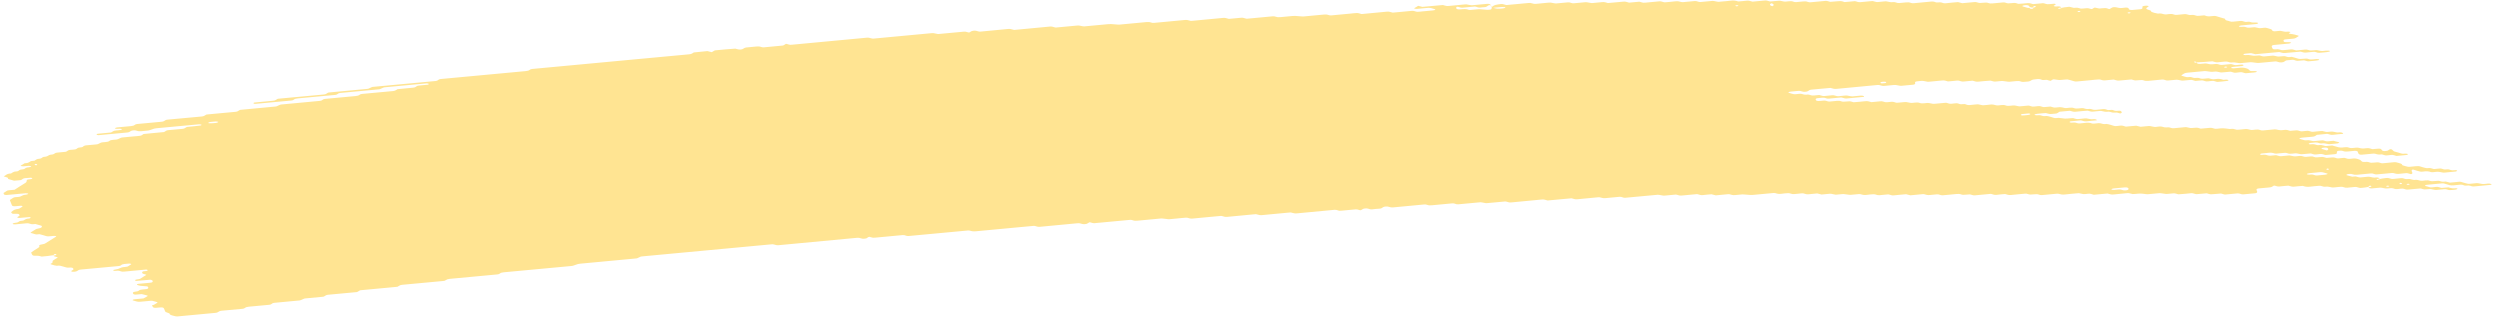 <svg width="230" height="30" viewBox="0 0 230 30" fill="none" xmlns="http://www.w3.org/2000/svg">
<path d="M215.573 12.312C215.26 12.341 214.943 12.363 214.637 12.403C214.438 12.428 214.351 12.37 214.217 12.341C214.172 12.332 214.124 12.311 214.083 12.315C213.773 12.343 213.463 12.375 213.153 12.406C213.059 12.462 213 12.534 212.855 12.563C212.713 12.591 212.545 12.594 212.387 12.61C212.178 12.63 211.969 12.65 211.76 12.668C211.656 12.677 211.571 12.705 211.537 12.755C211.531 12.763 211.601 12.782 211.639 12.793C211.767 12.831 211.892 12.875 212.032 12.903C212.166 12.93 212.33 12.877 212.473 12.912C212.795 12.99 212.798 12.989 213.042 12.967C213.251 12.947 213.46 12.926 213.669 12.91C213.71 12.907 213.758 12.926 213.802 12.936C213.936 12.963 214.023 13.029 214.219 12.999C214.368 12.975 214.533 12.967 214.688 12.953C214.818 12.989 214.94 13.031 215.08 13.059C215.211 13.086 215.249 13.108 215.181 13.15C215.118 13.188 215.03 13.205 214.912 13.21C214.808 13.214 214.703 13.228 214.599 13.238C214.545 13.243 214.495 13.247 214.444 13.252C214.245 13.271 214.245 13.271 213.878 13.193C213.735 13.162 213.574 13.213 213.437 13.184C213.345 13.164 213.265 13.133 213.175 13.112C213.137 13.104 213.077 13.104 213.029 13.107C212.871 13.12 212.713 13.131 212.561 13.152C212.454 13.167 212.391 13.206 212.405 13.244C212.408 13.259 212.485 13.279 212.529 13.279C212.631 13.28 212.738 13.258 212.836 13.265C212.932 13.273 213.031 13.298 213.101 13.326C213.245 13.385 213.405 13.326 213.542 13.339C213.685 13.354 213.804 13.405 213.941 13.435C213.976 13.442 214.042 13.427 214.096 13.422C214.251 13.409 214.406 13.397 214.561 13.384C214.692 13.421 214.832 13.453 214.951 13.495C215.165 13.572 215.394 13.598 215.669 13.552C215.824 13.527 215.976 13.532 216.101 13.582C216.229 13.633 216.374 13.625 216.536 13.61C216.685 13.596 216.836 13.562 216.989 13.597C217.321 13.674 217.324 13.678 217.713 13.636C217.83 13.624 217.919 13.619 218.008 13.649C218.091 13.675 218.181 13.698 218.267 13.723C218.422 13.71 218.58 13.697 218.735 13.682C218.935 13.663 219.046 13.68 219.095 13.755C219.125 13.8 219.138 13.842 219.209 13.872C219.292 13.908 219.381 13.905 219.501 13.891C219.615 13.879 219.697 13.862 219.743 13.812C219.762 13.791 219.8 13.771 219.834 13.754C219.862 13.741 219.906 13.721 219.932 13.723C219.979 13.728 220.043 13.741 220.059 13.758C220.218 13.919 220.218 13.921 220.378 13.965C220.554 14.014 220.735 14.057 220.895 14.114C221.039 14.164 221.181 14.137 221.337 14.134C221.454 14.131 221.531 14.165 221.522 14.2C221.516 14.221 221.472 14.252 221.434 14.255C221.124 14.29 220.811 14.32 220.498 14.346C220.46 14.35 220.412 14.326 220.367 14.315C220.278 14.292 220.198 14.256 220.102 14.25C220.007 14.244 219.897 14.267 219.792 14.276C219.688 14.285 219.577 14.306 219.482 14.297C219.387 14.288 219.31 14.251 219.22 14.227C219.179 14.215 219.121 14.199 219.087 14.204C218.856 14.242 218.684 14.201 218.518 14.145C218.482 14.133 218.422 14.126 218.378 14.13C218.011 14.162 217.647 14.197 217.28 14.231C217.131 14.246 217.009 14.201 216.976 14.121C216.959 14.077 216.926 14.033 216.925 13.988C216.923 13.906 216.748 13.865 216.621 13.877C216.412 13.896 216.2 13.912 215.995 13.937C215.827 13.957 215.684 13.944 215.569 13.897C215.434 13.845 215.283 13.859 215.131 13.877C215.017 13.891 214.986 13.936 214.995 14.049C215.004 14.14 214.95 14.17 214.745 14.19C214.485 14.214 214.223 14.24 213.96 14.261C213.919 14.264 213.871 14.242 213.829 14.231C213.74 14.208 213.66 14.171 213.564 14.165C213.469 14.157 213.359 14.18 213.254 14.191C213.15 14.2 213.039 14.222 212.944 14.214C212.849 14.207 212.768 14.168 212.682 14.144C212.641 14.133 212.59 14.116 212.549 14.12C212.34 14.135 212.131 14.156 211.922 14.176C211.688 14.198 211.688 14.198 211.353 14.121C211.2 14.086 211.049 14.12 210.9 14.134C210.742 14.149 210.593 14.157 210.468 14.106C210.385 14.072 210.292 14.053 210.194 14.062C209.931 14.084 209.672 14.11 209.409 14.133C209.365 14.136 209.305 14.131 209.269 14.12C209.1 14.066 208.934 14.025 208.7 14.059C208.498 14.088 208.279 14.094 208.077 14.122C207.966 14.137 207.917 14.181 207.94 14.215C207.953 14.232 208.02 14.251 208.064 14.25C208.166 14.249 208.276 14.226 208.371 14.232C208.568 14.244 208.669 14.356 208.925 14.319C209.077 14.297 209.235 14.286 209.394 14.277C209.435 14.275 209.48 14.3 209.524 14.312C209.652 14.346 209.764 14.391 209.947 14.363C210.099 14.34 210.261 14.331 210.416 14.317C210.662 14.293 210.663 14.295 210.985 14.37C211.138 14.406 211.289 14.372 211.438 14.359C211.549 14.349 211.653 14.333 211.742 14.35C211.879 14.376 211.979 14.439 212.147 14.431C212.305 14.423 212.46 14.401 212.618 14.39C212.716 14.384 212.809 14.404 212.889 14.439C212.972 14.473 213.061 14.488 213.169 14.477C213.324 14.463 213.482 14.445 213.64 14.435C213.685 14.433 213.736 14.444 213.777 14.454C213.867 14.476 213.953 14.503 214.039 14.527C214.194 14.515 214.353 14.509 214.504 14.489C214.621 14.474 214.704 14.478 214.8 14.503C214.921 14.537 215.021 14.6 215.216 14.564C215.314 14.547 215.429 14.548 215.526 14.532C215.646 14.512 215.729 14.517 215.816 14.556C215.979 14.63 216.182 14.626 216.39 14.592C216.618 14.554 216.79 14.588 216.962 14.644C217.145 14.703 217.145 14.701 217.287 14.849C217.33 14.892 217.447 14.909 217.545 14.899C217.71 14.882 217.853 14.885 217.974 14.934C218.103 14.987 218.254 14.977 218.409 14.958C218.615 14.933 218.821 14.911 218.99 14.986C219.074 15.022 219.163 15.029 219.273 15.017C219.587 14.986 219.903 14.964 220.21 14.927C220.397 14.903 220.505 14.944 220.633 14.978C220.805 15.025 220.993 15.065 220.996 15.173C220.996 15.191 221.041 15.21 221.079 15.223C221.163 15.249 221.252 15.272 221.338 15.297C221.466 15.335 221.59 15.366 221.764 15.34C221.916 15.319 222.077 15.31 222.232 15.294C222.387 15.279 222.53 15.269 222.67 15.317C222.833 15.372 223.006 15.424 223.191 15.463C223.321 15.492 223.491 15.434 223.632 15.473C223.718 15.497 223.801 15.525 223.893 15.545C223.932 15.554 223.992 15.546 224.043 15.542C224.147 15.534 224.255 15.527 224.356 15.511C224.473 15.494 224.561 15.495 224.651 15.524C224.734 15.55 224.817 15.588 224.913 15.594C225.056 15.603 225.213 15.545 225.357 15.604C225.43 15.634 225.523 15.662 225.618 15.669C225.714 15.677 225.824 15.654 225.926 15.653C225.97 15.652 226.024 15.672 226.05 15.689C226.066 15.698 226.045 15.725 226.023 15.739C225.995 15.756 225.954 15.779 225.913 15.782C225.6 15.814 225.286 15.841 224.973 15.872C224.786 15.889 224.786 15.889 224.407 15.812C224.318 15.794 224.22 15.8 224.109 15.812C223.96 15.828 223.809 15.855 223.653 15.834C223.448 15.746 223.197 15.743 222.932 15.785C222.821 15.802 222.72 15.805 222.637 15.781C222.461 15.733 222.276 15.689 222.12 15.632C221.998 15.587 221.941 15.584 221.892 15.65C221.876 15.671 221.861 15.693 221.865 15.712C221.885 15.78 221.922 15.846 221.942 15.913C221.949 15.932 221.924 15.955 221.909 15.975C221.859 16.034 221.793 16.031 221.681 15.986C221.569 15.941 221.435 15.913 221.258 15.938C221.106 15.961 220.941 15.962 220.789 15.986C220.556 16.021 220.39 15.981 220.22 15.927C220.185 15.915 220.125 15.91 220.081 15.914C219.609 15.956 219.141 16.002 218.669 16.044C218.568 16.053 218.476 16.034 218.395 15.999C218.312 15.965 218.22 15.948 218.119 15.957C217.701 15.995 217.283 16.03 216.865 16.075C216.695 16.094 216.558 16.079 216.44 16.034C216.35 16.001 216.267 15.992 216.157 15.999C216.036 16.005 215.951 16.021 215.892 16.062C215.835 16.101 215.877 16.123 216.005 16.15C216.142 16.18 216.269 16.219 216.4 16.254C216.505 16.247 216.609 16.233 216.711 16.232C216.755 16.231 216.797 16.255 216.841 16.267C216.969 16.304 217.087 16.341 217.267 16.315C217.419 16.292 217.581 16.285 217.736 16.269C217.951 16.249 217.951 16.249 218.302 16.327C218.391 16.346 218.486 16.343 218.6 16.328C218.698 16.316 218.8 16.333 218.87 16.372C218.899 16.388 218.89 16.416 218.832 16.507C218.834 16.573 218.9 16.542 218.921 16.498C218.954 16.434 218.887 16.416 218.761 16.452C218.673 16.479 218.629 16.515 218.652 16.543C218.665 16.558 218.726 16.576 218.832 16.507C219.109 16.419 219.321 16.404 219.524 16.378C219.644 16.363 219.72 16.367 219.816 16.4C219.931 16.439 220.046 16.482 220.233 16.456C220.435 16.427 220.65 16.419 220.856 16.394C221.046 16.37 221.145 16.428 221.267 16.461C221.413 16.5 221.574 16.448 221.708 16.47C221.848 16.491 221.947 16.549 222.109 16.556C222.343 16.514 222.493 16.578 222.672 16.619C222.812 16.65 222.976 16.616 223.125 16.598C223.293 16.578 223.432 16.59 223.551 16.636C223.685 16.689 223.834 16.673 223.986 16.657C224.34 16.622 224.353 16.618 224.56 16.688C224.711 16.739 224.853 16.711 225.002 16.701C225.132 16.735 225.26 16.771 225.397 16.801C225.432 16.808 225.498 16.793 225.552 16.788C225.707 16.773 225.866 16.759 226.021 16.745C226.125 16.735 226.236 16.712 226.331 16.718C226.426 16.726 226.506 16.764 226.592 16.787C226.679 16.811 226.768 16.835 226.851 16.86C226.979 16.898 227.1 16.93 227.277 16.905C227.429 16.884 227.587 16.875 227.745 16.859C227.945 16.84 227.938 16.844 228.311 16.917C228.512 16.957 228.717 16.898 228.919 16.888C229.021 16.883 229.119 16.896 229.19 16.934C229.219 16.95 229.21 16.977 229.22 17C228.698 17.049 228.172 17.092 227.657 17.148C227.458 17.171 227.352 17.124 227.243 17.086C227.064 17.024 226.832 17.125 226.662 17.044C226.559 16.996 226.413 16.971 226.239 17C226.138 17.015 226.03 17.017 225.926 17.031C225.66 17.067 225.416 17.074 225.202 16.985C225.128 16.954 225.023 16.939 224.946 16.909C224.857 16.877 224.771 16.86 224.666 16.869C224.195 16.913 223.726 16.956 223.258 17.002C223.217 17.006 223.176 17.027 223.142 17.043C223.054 17.083 223.083 17.112 223.226 17.133C223.274 17.14 223.312 17.157 223.357 17.17C223.443 17.194 223.523 17.233 223.619 17.24C223.714 17.247 223.825 17.226 223.929 17.217C224.033 17.208 224.144 17.185 224.239 17.191C224.334 17.198 224.415 17.236 224.504 17.258C224.545 17.269 224.597 17.289 224.638 17.286C224.847 17.273 225.052 17.254 225.261 17.237C225.392 17.271 225.504 17.321 225.66 17.33C225.758 17.336 225.863 17.318 225.964 17.319C226.009 17.319 226.066 17.338 226.089 17.355C226.102 17.366 226.061 17.394 226.03 17.409C225.91 17.463 225.745 17.457 225.597 17.477C225.436 17.498 225.29 17.496 225.165 17.446C225.082 17.412 224.989 17.395 224.888 17.404C224.625 17.428 224.366 17.454 224.103 17.475C224.059 17.479 224.005 17.468 223.963 17.459C223.628 17.384 223.628 17.381 223.394 17.404C223.049 17.438 223.049 17.438 222.816 17.371C222.772 17.359 222.723 17.334 222.685 17.336C222.318 17.366 221.954 17.396 221.59 17.436C221.47 17.448 221.388 17.45 221.298 17.417C221.222 17.389 221.132 17.357 221.037 17.351C220.938 17.345 220.831 17.367 220.726 17.377C220.622 17.386 220.512 17.406 220.419 17.397C220.324 17.389 220.241 17.352 220.158 17.327C220.071 17.3 219.98 17.304 219.863 17.317C219.502 17.357 219.499 17.353 219.139 17.277C219.097 17.268 219.043 17.258 218.999 17.262C218.736 17.284 218.477 17.311 218.214 17.333C218.113 17.342 218.014 17.327 217.943 17.289C217.914 17.273 217.923 17.246 217.903 17.193C217.881 17.181 217.906 17.203 217.913 17.223C217.961 17.219 218.018 17.221 218.052 17.209C218.141 17.181 218.184 17.146 218.161 17.118C218.148 17.103 218.088 17.085 218.05 17.086C217.98 17.088 217.92 17.119 217.903 17.193C217.704 17.243 217.492 17.257 217.287 17.283C217.166 17.3 217.09 17.295 216.994 17.261C216.879 17.221 216.761 17.181 216.574 17.207C216.372 17.236 216.157 17.245 215.948 17.269C215.708 17.296 215.6 17.176 215.397 17.183C215.188 17.191 214.98 17.219 214.771 17.24C214.587 17.258 214.587 17.258 214.205 17.178C214.065 17.148 213.901 17.2 213.764 17.169C213.671 17.149 213.591 17.118 213.502 17.097C213.464 17.089 213.404 17.09 213.356 17.094C213.094 17.116 212.828 17.133 212.575 17.169C212.287 17.211 212.067 17.177 211.86 17.102C211.6 17.123 211.337 17.137 211.081 17.169C210.894 17.192 210.786 17.149 210.658 17.116C210.613 17.104 210.575 17.085 210.527 17.081C210.479 17.076 210.423 17.088 210.372 17.093C210.163 17.113 209.948 17.125 209.745 17.154C209.496 17.191 209.398 17.082 209.204 17.072C209.076 17.142 209.008 17.235 208.752 17.247C208.543 17.258 208.334 17.284 208.125 17.304C208.021 17.313 207.916 17.323 207.812 17.333C207.644 17.349 207.566 17.404 207.603 17.484C207.623 17.529 207.64 17.573 207.657 17.618C207.69 17.697 207.613 17.767 207.48 17.78C207.113 17.814 206.749 17.849 206.382 17.881C206.284 17.89 206.188 17.869 206.108 17.834C206.025 17.799 205.932 17.785 205.831 17.794C205.464 17.828 205.1 17.864 204.733 17.895C204.692 17.899 204.638 17.887 204.596 17.877C204.507 17.854 204.421 17.828 204.334 17.804C204.126 17.821 203.92 17.834 203.714 17.855C203.382 17.887 203.382 17.888 203.136 17.819C203.091 17.806 203.046 17.781 203.005 17.784C202.847 17.793 202.692 17.81 202.534 17.826C202.069 17.872 202.069 17.872 201.931 17.834C201.807 17.799 201.695 17.755 201.508 17.781C201.306 17.81 201.091 17.823 200.882 17.841C200.727 17.854 200.572 17.869 200.416 17.875C200.375 17.877 200.33 17.852 200.286 17.84C200.158 17.801 200.033 17.769 199.86 17.797C199.758 17.812 199.651 17.818 199.546 17.827C199.274 17.852 199.274 17.852 198.825 17.781C198.781 17.773 198.727 17.765 198.682 17.77C198.315 17.803 197.951 17.838 197.584 17.87C197.54 17.874 197.486 17.867 197.441 17.861C196.939 17.794 196.939 17.794 196.407 17.844C196.205 17.862 196.198 17.867 195.984 17.8C195.889 17.771 195.809 17.758 195.698 17.77C195.281 17.812 194.86 17.843 194.445 17.891C194.259 17.912 194.15 17.873 194.022 17.839C193.978 17.828 193.929 17.802 193.891 17.804C193.474 17.84 193.056 17.88 192.638 17.916C192.6 17.919 192.552 17.893 192.507 17.882C192.421 17.86 192.338 17.825 192.243 17.819C192.144 17.813 192.037 17.835 191.929 17.845C191.667 17.869 191.667 17.867 191.36 17.794C191.319 17.784 191.265 17.77 191.224 17.774C190.806 17.811 190.385 17.843 189.971 17.892C189.733 17.919 189.571 17.883 189.401 17.83C189.366 17.819 189.306 17.815 189.262 17.818C188.79 17.86 188.322 17.906 187.85 17.948C187.752 17.957 187.656 17.936 187.576 17.903C187.448 17.85 187.3 17.86 187.141 17.876C186.778 17.913 186.774 17.912 186.557 17.851C186.513 17.839 186.474 17.822 186.426 17.816C186.382 17.81 186.325 17.816 186.277 17.82C186.069 17.838 185.86 17.858 185.651 17.877C185.442 17.897 185.23 17.91 185.024 17.938C184.771 17.972 184.649 17.886 184.47 17.85C184.211 17.873 183.945 17.89 183.689 17.925C183.493 17.951 183.4 17.893 183.269 17.865C183.224 17.855 183.176 17.833 183.135 17.837C182.664 17.877 182.192 17.921 181.724 17.968C181.61 17.979 181.534 17.97 181.438 17.939C181.224 17.87 181.214 17.873 180.86 17.909C180.705 17.924 180.556 17.939 180.422 17.886C180.303 17.838 180.16 17.829 179.993 17.849C179.787 17.875 179.575 17.89 179.366 17.909C179.157 17.928 178.949 17.953 178.74 17.965C178.572 17.976 178.469 17.914 178.335 17.884C178.293 17.876 178.236 17.876 178.189 17.88C177.98 17.896 177.765 17.911 177.562 17.939C177.316 17.973 177.178 17.901 177.002 17.862C176.964 17.853 176.901 17.86 176.853 17.865C176.486 17.898 176.122 17.933 175.755 17.968C175.625 17.934 175.491 17.901 175.36 17.868C175.151 17.886 174.942 17.906 174.733 17.924C174.575 17.939 174.413 17.946 174.265 17.97C174.072 18.002 173.976 17.94 173.845 17.912C173.8 17.902 173.752 17.88 173.711 17.883C173.448 17.904 173.186 17.927 172.926 17.956C172.68 17.984 172.579 17.864 172.376 17.87C172.167 17.876 171.951 17.899 171.749 17.928C171.515 17.962 171.349 17.922 171.18 17.867C171.145 17.856 171.085 17.851 171.04 17.854C170.778 17.877 170.518 17.903 170.255 17.925C170.211 17.929 170.157 17.923 170.112 17.916C169.61 17.847 169.61 17.846 169.391 17.867C169.236 17.882 169.078 17.899 168.92 17.909C168.876 17.913 168.821 17.902 168.78 17.892C168.448 17.817 168.448 17.815 168.211 17.837C168.002 17.857 167.793 17.876 167.584 17.896C167.454 17.862 167.32 17.83 167.189 17.796C166.929 17.82 166.663 17.839 166.407 17.87C166.287 17.883 166.208 17.881 166.115 17.849C166 17.811 165.885 17.766 165.695 17.793C165.493 17.823 165.277 17.83 165.072 17.855C164.825 17.885 164.721 17.764 164.521 17.77C164.312 17.776 164.097 17.798 163.895 17.828C163.661 17.861 163.495 17.822 163.326 17.767C163.29 17.756 163.23 17.75 163.186 17.754C162.61 17.806 162.037 17.859 161.461 17.914C161.107 17.948 161.107 17.949 160.43 17.89C160.382 17.886 160.331 17.881 160.284 17.885C160.075 17.902 159.86 17.916 159.657 17.944C159.411 17.978 159.273 17.908 159.097 17.867C159.059 17.858 158.999 17.865 158.948 17.869C158.79 17.882 158.635 17.898 158.477 17.913C158.268 17.932 158.059 17.952 157.85 17.972C157.72 17.939 157.586 17.906 157.455 17.873C157.195 17.897 156.929 17.912 156.673 17.947C156.477 17.973 156.384 17.918 156.253 17.888C156.209 17.878 156.161 17.856 156.119 17.859C155.648 17.899 155.176 17.941 154.708 17.99C154.515 18.011 154.425 17.952 154.294 17.923C154.25 17.915 154.198 17.898 154.157 17.902C153.844 17.928 153.531 17.958 153.217 17.989C153.04 18.006 153.04 18.006 152.652 17.931C152.607 17.922 152.556 17.914 152.512 17.918C151.518 18.008 150.528 18.103 149.534 18.193C149.433 18.203 149.34 18.184 149.26 18.149C149.177 18.114 149.085 18.098 148.983 18.107C148.566 18.145 148.145 18.18 147.73 18.225C147.559 18.244 147.423 18.229 147.304 18.184C147.215 18.151 147.132 18.139 147.021 18.15C146.813 18.171 146.604 18.189 146.395 18.209C146.186 18.229 145.977 18.248 145.768 18.268C145.559 18.288 145.347 18.301 145.142 18.329C144.889 18.363 144.763 18.282 144.588 18.243C144.275 18.271 143.961 18.298 143.651 18.327C143.233 18.365 142.816 18.406 142.398 18.443C142.36 18.446 142.312 18.423 142.267 18.412C142.137 18.381 142.04 18.335 141.847 18.355C140.911 18.448 139.968 18.531 139.028 18.623C138.832 18.642 138.745 18.586 138.611 18.557C138.566 18.549 138.515 18.531 138.474 18.535C137.952 18.581 137.43 18.631 136.908 18.679C136.696 18.699 136.696 18.699 136.339 18.623C136.297 18.614 136.243 18.603 136.199 18.607C135.518 18.669 134.841 18.733 134.161 18.796C134.06 18.805 133.967 18.788 133.884 18.753C133.804 18.718 133.708 18.7 133.61 18.709C132.984 18.767 132.354 18.823 131.73 18.885C131.563 18.903 131.423 18.894 131.301 18.847C131.215 18.814 131.129 18.801 131.022 18.811C130.082 18.9 129.142 18.985 128.202 19.077C128.022 19.095 127.894 19.072 127.779 19.029C127.686 18.996 127.607 18.991 127.493 18.999C127.373 19.009 127.3 19.025 127.235 19.068C127.15 19.123 127.098 19.191 126.895 19.199C126.686 19.208 126.474 19.229 126.269 19.257C126.073 19.285 125.979 19.226 125.855 19.192C125.762 19.168 125.677 19.166 125.56 19.181C125.452 19.194 125.386 19.219 125.324 19.264C125.186 19.359 125.174 19.36 125.001 19.305C124.909 19.276 124.826 19.253 124.724 19.261C124.306 19.298 123.889 19.337 123.471 19.378C123.231 19.401 123.228 19.404 123.045 19.34C122.956 19.308 122.87 19.294 122.765 19.304C121.617 19.412 120.468 19.517 119.319 19.629C119.142 19.646 119.021 19.62 118.893 19.583C118.852 19.57 118.81 19.552 118.763 19.547C118.715 19.543 118.661 19.55 118.61 19.554C117.775 19.631 116.936 19.706 116.104 19.79C115.914 19.809 115.812 19.768 115.681 19.736C115.637 19.725 115.598 19.706 115.55 19.702C115.503 19.699 115.446 19.71 115.395 19.715C114.56 19.793 113.721 19.867 112.889 19.952C112.69 19.971 112.603 19.916 112.472 19.889C112.428 19.879 112.38 19.86 112.338 19.863C112.076 19.884 111.816 19.911 111.554 19.934C110.927 19.994 110.3 20.05 109.674 20.111C109.433 20.134 109.326 20.015 109.123 20.025C108.86 20.038 108.601 20.071 108.338 20.096C108.13 20.116 107.921 20.134 107.712 20.155C107.506 20.175 107.506 20.175 106.991 20.108C106.946 20.102 106.892 20.093 106.848 20.097C106.117 20.164 105.383 20.231 104.655 20.302C104.487 20.318 104.348 20.315 104.226 20.267C104.14 20.234 104.051 20.218 103.946 20.229C102.848 20.331 101.753 20.433 100.655 20.535C100.614 20.538 100.56 20.526 100.518 20.516C100.429 20.494 100.343 20.467 100.256 20.443C100.194 20.476 100.112 20.506 100.072 20.543C100.016 20.591 99.94 20.607 99.82 20.618C99.7 20.628 99.623 20.628 99.528 20.594C99.412 20.553 99.294 20.522 99.108 20.54C97.959 20.652 96.81 20.755 95.662 20.866C95.472 20.884 95.382 20.826 95.248 20.798C95.203 20.789 95.152 20.775 95.111 20.779C94.639 20.821 94.171 20.866 93.7 20.909C92.393 21.031 91.086 21.149 89.782 21.277C89.545 21.3 89.382 21.27 89.213 21.215C89.178 21.204 89.117 21.198 89.073 21.202C87.244 21.372 85.415 21.542 83.589 21.713C83.491 21.722 83.395 21.703 83.315 21.669C83.232 21.634 83.14 21.619 83.038 21.628C82.203 21.705 81.368 21.783 80.532 21.862C80.323 21.881 80.32 21.883 80.103 21.822C80.058 21.81 80.01 21.785 79.975 21.788C79.903 21.797 79.834 21.833 79.784 21.88C79.735 21.93 79.656 21.945 79.539 21.958C79.418 21.97 79.339 21.968 79.246 21.937C79.128 21.899 79.019 21.862 78.83 21.88C76.428 22.109 74.026 22.331 71.624 22.558C71.431 22.576 71.341 22.521 71.207 22.493C71.163 22.484 71.118 22.472 71.07 22.47C71.02 22.468 70.966 22.478 70.915 22.483C66.998 22.848 63.08 23.215 59.163 23.58C58.928 23.602 58.931 23.602 58.678 23.733C58.646 23.748 58.605 23.77 58.561 23.773C57.362 23.888 56.159 24 54.957 24.111C54.435 24.16 53.913 24.21 53.391 24.257C53.204 24.274 53.204 24.274 52.76 24.431C52.722 24.444 52.678 24.461 52.634 24.465C50.546 24.661 48.457 24.856 46.365 25.049C46.201 25.064 46.068 25.092 45.994 25.159C45.941 25.206 45.872 25.235 45.767 25.245C44.305 25.382 42.843 25.52 41.378 25.654C41.204 25.67 41.1 25.711 41.016 25.77C40.988 25.79 40.963 25.812 40.922 25.826C40.885 25.84 40.828 25.845 40.78 25.85C39.527 25.967 38.274 26.087 37.018 26.2C36.831 26.216 36.756 26.268 36.665 26.323C36.634 26.342 36.612 26.367 36.571 26.38C36.531 26.392 36.47 26.393 36.42 26.397C35.375 26.494 34.331 26.593 33.287 26.69C33.084 26.688 33.041 26.768 32.944 26.817C32.91 26.835 32.885 26.857 32.844 26.869C32.8 26.881 32.743 26.881 32.689 26.884C31.853 26.962 31.018 27.044 30.179 27.117C29.986 27.134 29.95 27.204 29.846 27.254C29.812 27.27 29.777 27.294 29.736 27.299C29.214 27.35 28.692 27.398 28.17 27.446C27.996 27.462 27.996 27.461 27.692 27.602C27.657 27.618 27.616 27.635 27.572 27.64C26.79 27.715 26.006 27.788 25.221 27.861C25.119 27.87 25.05 27.904 25.001 27.952C24.951 27.999 24.879 28.031 24.778 28.04C24.151 28.099 23.525 28.16 22.898 28.215C22.724 28.23 22.611 28.266 22.536 28.329C22.48 28.377 22.411 28.401 22.3 28.412C21.674 28.47 21.047 28.532 20.417 28.584C20.233 28.599 20.14 28.648 20.065 28.706C20.006 28.754 19.936 28.772 19.819 28.783C18.67 28.888 17.518 28.993 16.373 29.106C16.18 29.125 16.081 29.08 15.953 29.049C15.771 29.005 15.602 28.957 15.6 28.851C15.599 28.835 15.545 28.817 15.507 28.805C15.222 28.709 15.222 28.709 15.175 28.601C15.149 28.535 15.118 28.468 15.095 28.4C15.051 28.29 14.949 28.263 14.658 28.291C14.553 28.3 14.449 28.311 14.344 28.319C14.189 28.332 14.071 28.29 14.04 28.209C14.024 28.165 14.004 28.12 13.987 28.076C14.145 28.061 14.142 28.06 14.417 27.889C14.533 27.817 14.533 27.817 14.306 27.753C14.22 27.729 14.137 27.702 14.044 27.68C14.003 27.67 13.949 27.664 13.904 27.668C13.642 27.69 13.382 27.715 13.123 27.74C12.705 27.78 12.705 27.78 12.277 27.651C12.242 27.64 12.188 27.621 12.194 27.61C12.227 27.559 12.312 27.535 12.42 27.528C12.578 27.516 12.733 27.499 12.888 27.484C12.993 27.475 13.097 27.465 13.202 27.455C13.299 27.401 13.399 27.349 13.49 27.294C13.634 27.209 13.633 27.206 13.432 27.154C13.305 27.118 13.168 27.087 13.037 27.055C12.882 27.069 12.724 27.085 12.569 27.098C12.372 27.115 12.293 27.091 12.24 27.004C12.194 26.927 12.246 26.859 12.398 26.84C12.553 26.82 12.698 26.805 12.776 26.734C12.851 26.666 12.983 26.637 13.148 26.628C13.252 26.621 13.357 26.61 13.461 26.599C13.597 26.585 13.668 26.514 13.638 26.437C13.621 26.387 13.588 26.346 13.464 26.338C12.915 26.302 12.909 26.304 12.634 26.218C12.608 26.21 12.589 26.186 12.598 26.174C12.614 26.153 12.648 26.122 12.686 26.117C13.049 26.079 13.413 26.044 13.777 26.015C13.898 26.005 13.986 25.994 14.026 25.942C14.082 25.872 14.055 25.808 13.943 25.763C13.908 25.749 13.85 25.732 13.812 25.734C13.394 25.768 12.98 25.808 12.562 25.842C12.524 25.846 12.454 25.825 12.437 25.807C12.405 25.775 12.451 25.731 12.562 25.713C12.707 25.689 12.856 25.685 12.953 25.614C13.087 25.515 13.253 25.423 13.403 25.327C13.428 25.31 13.469 25.277 13.459 25.275C13.379 25.247 13.287 25.226 13.204 25.199C13.063 25.155 13.061 25.088 13.092 25.023C13.116 24.971 13.21 24.949 13.328 24.946C13.378 24.945 13.442 24.943 13.483 24.93C13.59 24.898 13.624 24.859 13.569 24.832C13.537 24.816 13.479 24.794 13.442 24.798C12.764 24.858 12.084 24.917 11.41 24.988C11.211 25.009 11.118 24.959 10.996 24.925C10.904 24.899 10.818 24.89 10.704 24.913C10.597 24.935 10.492 24.926 10.424 24.883C10.37 24.847 10.464 24.814 10.72 24.773C10.767 24.765 10.821 24.759 10.856 24.745C11.22 24.59 11.22 24.588 11.473 24.564C11.72 24.54 11.72 24.539 11.848 24.457C11.907 24.419 11.973 24.381 12.029 24.341C12.051 24.326 12.088 24.298 12.076 24.29C12.005 24.249 11.91 24.242 11.799 24.254C11.552 24.283 11.26 24.27 11.133 24.403C11.084 24.453 11.005 24.468 10.891 24.479C9.745 24.584 8.6 24.694 7.451 24.797C7.264 24.813 7.18 24.865 7.108 24.923C7.046 24.97 6.976 24.986 6.856 24.997C6.736 25.007 6.641 25.014 6.57 24.97C6.528 24.944 6.562 24.905 6.657 24.865C6.792 24.807 6.765 24.74 6.719 24.677C6.686 24.636 6.587 24.608 6.483 24.613C6.327 24.622 6.179 24.64 6.048 24.589C5.971 24.559 5.875 24.54 5.789 24.515C5.623 24.462 5.457 24.409 5.226 24.451C5.067 24.441 4.955 24.395 4.828 24.36C4.614 24.302 4.595 24.293 4.745 24.223C4.915 24.144 4.779 24.049 4.873 23.973C4.972 23.892 5.11 23.82 5.232 23.743C5.263 23.724 5.291 23.705 5.323 23.686C5.249 23.66 5.182 23.628 5.096 23.61C4.984 23.588 4.927 23.56 4.931 23.475C4.908 23.464 4.919 23.495 4.944 23.502C4.973 23.51 5.043 23.501 5.077 23.491C5.165 23.463 5.209 23.428 5.186 23.4C5.173 23.386 5.112 23.368 5.074 23.369C5.005 23.37 4.945 23.401 4.928 23.475C4.574 23.539 4.207 23.575 3.84 23.605C3.802 23.608 3.754 23.582 3.709 23.57C3.562 23.527 3.562 23.528 3.134 23.524C3.09 23.524 3.029 23.506 3.006 23.488C2.912 23.407 2.913 23.316 2.867 23.228C2.948 23.169 3.029 23.112 3.114 23.054C3.282 22.937 3.502 22.833 3.632 22.706C3.602 22.64 3.562 22.574 3.701 22.517C4.095 22.44 4.092 22.44 4.198 22.372C4.501 22.18 4.801 21.987 5.117 21.797C5.202 21.748 5.201 21.722 5.049 21.705C5.001 21.701 4.95 21.701 4.899 21.704C4.741 21.717 4.583 21.745 4.428 21.744C4.272 21.743 4.157 21.686 4.029 21.652C3.898 21.617 3.768 21.58 3.637 21.544C3.488 21.551 3.34 21.593 3.189 21.535C3.074 21.49 2.931 21.459 2.8 21.423C2.896 21.317 3.078 21.234 3.218 21.14C3.346 21.054 3.35 21.055 3.697 20.983C3.861 20.95 3.914 20.795 3.774 20.753C3.605 20.702 3.426 20.656 3.254 20.608C3.105 20.616 2.954 20.656 2.809 20.598C2.697 20.554 2.57 20.526 2.386 20.548C2.077 20.585 1.76 20.607 1.447 20.638C1.339 20.649 1.222 20.646 1.173 20.601C1.141 20.569 1.232 20.522 1.336 20.51C1.494 20.493 1.636 20.474 1.714 20.404C1.788 20.334 1.927 20.31 2.092 20.297C2.136 20.293 2.187 20.276 2.209 20.259C2.321 20.178 2.446 20.107 2.69 20.104C2.791 20.074 2.844 20.039 2.812 20.007C2.792 19.99 2.725 19.968 2.687 19.972C2.424 19.992 2.162 20.011 1.905 20.041C1.785 20.055 1.693 20.06 1.616 20.021C1.562 19.995 1.589 19.957 1.69 19.916C1.778 19.88 1.802 19.84 1.795 19.794C1.777 19.686 1.681 19.657 1.377 19.671C1.158 19.681 1.104 19.665 1.054 19.574C1.041 19.552 1.009 19.523 1.031 19.508C1.165 19.412 1.251 19.296 1.507 19.246C1.608 19.228 1.715 19.225 1.778 19.189C1.84 19.152 1.897 19.11 1.962 19.074C2.044 19.031 2.1 18.992 2.061 18.967C1.997 18.922 1.895 18.92 1.778 18.939C1.677 18.955 1.57 18.959 1.465 18.97C1.279 18.989 1.126 18.957 1.102 18.898C1.038 18.741 0.971 18.586 0.914 18.43C0.907 18.411 0.922 18.386 0.947 18.369C1.034 18.31 1.128 18.253 1.219 18.195C1.325 18.129 1.497 18.137 1.642 18.122C1.848 18.1 1.848 18.101 2.121 17.964C2.227 17.91 2.415 17.926 2.525 17.877C2.559 17.862 2.612 17.836 2.603 17.823C2.589 17.805 2.526 17.793 2.478 17.786C2.433 17.779 2.38 17.776 2.332 17.781C1.756 17.834 1.183 17.889 0.607 17.94C0.509 17.949 0.401 17.922 0.365 17.88C0.329 17.842 0.338 17.794 0.33 17.749C0.421 17.691 0.524 17.637 0.602 17.575C0.661 17.528 0.73 17.506 0.851 17.5C1.009 17.493 1.164 17.473 1.341 17.457C1.666 17.25 1.985 17.035 2.335 16.828C2.476 16.745 2.439 16.664 2.466 16.578C2.493 16.498 2.705 16.506 2.847 16.479C2.961 16.458 2.998 16.413 2.953 16.384C2.927 16.367 2.87 16.348 2.825 16.349C2.721 16.352 2.616 16.366 2.512 16.375C2.408 16.384 2.287 16.383 2.202 16.408C2.12 16.432 2.067 16.479 2.014 16.52C1.955 16.565 1.876 16.582 1.756 16.587C1.601 16.593 1.446 16.609 1.29 16.622C1.118 16.573 0.939 16.525 0.773 16.473C0.741 16.463 0.734 16.432 0.737 16.412C0.742 16.358 0.694 16.327 0.589 16.303C0.499 16.284 0.426 16.254 0.343 16.229C0.405 16.191 0.474 16.154 0.524 16.113C0.633 16.027 0.771 15.964 1.012 15.962C1.106 15.907 1.18 15.84 1.303 15.8C1.42 15.762 1.62 15.793 1.707 15.711C1.75 15.67 1.816 15.624 1.901 15.605C2.037 15.576 2.215 15.586 2.292 15.508C2.339 15.463 2.408 15.422 2.499 15.409C2.604 15.395 2.711 15.39 2.787 15.362C2.828 15.348 2.871 15.325 2.871 15.306C2.871 15.294 2.807 15.276 2.762 15.269C2.721 15.26 2.667 15.255 2.619 15.258C2.461 15.27 2.306 15.289 2.148 15.3C2.104 15.304 2.053 15.296 2.005 15.289C1.865 15.27 1.874 15.243 1.984 15.191C2.093 15.141 2.171 15.078 2.262 15.02C2.363 15.008 2.49 15.01 2.559 14.982C2.675 14.937 2.756 14.874 2.85 14.819C2.955 14.809 3.062 14.803 3.16 14.786C3.201 14.78 3.22 14.749 3.254 14.731C3.317 14.696 3.37 14.645 3.455 14.627C3.594 14.6 3.765 14.605 3.846 14.528C3.892 14.484 3.964 14.436 4.053 14.431C4.3 14.42 4.403 14.343 4.528 14.269C4.622 14.214 4.825 14.237 4.929 14.181C4.998 14.146 5.047 14.102 5.116 14.068C5.144 14.054 5.205 14.046 5.252 14.041C5.511 14.014 5.774 13.993 6.034 13.966C6.075 13.961 6.112 13.939 6.144 13.922C6.209 13.886 6.249 13.836 6.331 13.811C6.413 13.786 6.53 13.783 6.632 13.774C6.958 13.746 6.983 13.751 7.129 13.632C7.248 13.535 7.544 13.595 7.64 13.49C7.696 13.428 7.799 13.377 7.986 13.366C8.249 13.351 8.508 13.319 8.771 13.295C9.005 13.274 9.002 13.274 9.252 13.141C9.365 13.082 9.533 13.086 9.682 13.072C9.84 13.057 9.986 13.038 10.06 12.968C10.135 12.899 10.274 12.875 10.435 12.861C10.584 12.848 10.752 12.851 10.868 12.794C11.15 12.657 11.147 12.656 11.347 12.638C11.66 12.609 11.973 12.58 12.286 12.55C12.495 12.53 12.714 12.523 12.91 12.488C13.052 12.463 13.113 12.386 13.204 12.33C13.463 12.304 13.723 12.278 13.982 12.253C14.346 12.217 14.713 12.184 15.081 12.15C15.238 12.095 15.257 11.98 15.524 11.969C15.682 11.962 15.837 11.941 15.995 11.927C16.258 11.902 16.517 11.871 16.78 11.856C16.979 11.844 17.012 11.77 17.116 11.722C17.151 11.704 17.182 11.681 17.223 11.676C17.634 11.628 18.058 11.61 18.46 11.545C18.501 11.539 18.538 11.51 18.547 11.489C18.553 11.478 18.499 11.459 18.464 11.45C18.422 11.44 18.368 11.431 18.324 11.434C17.017 11.555 15.71 11.677 14.403 11.798C14.22 11.816 14.22 11.815 13.776 11.974C13.739 11.988 13.694 12.002 13.647 12.007C13.438 12.028 13.226 12.043 13.02 12.068C12.853 12.088 12.713 12.075 12.591 12.029C12.505 11.995 12.416 11.986 12.308 11.991C12.188 11.998 12.109 12.015 12.04 12.053C11.949 12.106 11.903 12.172 11.71 12.19C10.821 12.269 9.932 12.354 9.046 12.437C8.922 12.421 8.861 12.394 8.892 12.359C8.91 12.338 8.948 12.31 8.986 12.306C9.35 12.27 9.717 12.237 10.081 12.201C10.131 12.196 10.201 12.197 10.229 12.183C10.367 12.119 10.416 12.018 10.679 12.005C10.831 11.998 10.986 11.974 11.131 11.951C11.172 11.945 11.209 11.916 11.218 11.895C11.221 11.884 11.17 11.865 11.132 11.856C10.991 11.82 10.831 11.871 10.691 11.847C10.643 11.839 10.576 11.827 10.566 11.811C10.56 11.796 10.613 11.77 10.651 11.754C10.685 11.74 10.732 11.726 10.78 11.721C11.197 11.681 11.615 11.638 12.033 11.604C12.204 11.591 12.324 11.554 12.398 11.49C12.454 11.443 12.523 11.416 12.631 11.407C13.362 11.34 14.093 11.268 14.827 11.205C15.011 11.19 15.105 11.143 15.18 11.082C15.239 11.035 15.308 11.017 15.425 11.006C16.473 10.912 17.514 10.809 18.561 10.717C18.754 10.7 18.81 10.641 18.907 10.588C18.942 10.57 18.963 10.547 19.007 10.536C19.051 10.524 19.108 10.524 19.162 10.52C19.998 10.442 20.833 10.361 21.672 10.287C21.868 10.271 21.904 10.202 22.005 10.152C22.039 10.136 22.07 10.111 22.112 10.106C22.738 10.045 23.365 9.987 23.991 9.928C24.409 9.889 24.827 9.849 25.244 9.811C25.45 9.793 25.45 9.792 25.726 9.656C25.757 9.64 25.801 9.622 25.842 9.617C27.045 9.502 28.244 9.392 29.447 9.279C29.548 9.27 29.62 9.237 29.67 9.19C29.719 9.142 29.792 9.109 29.89 9.1C30.83 9.011 31.769 8.923 32.712 8.837C32.883 8.823 33.003 8.787 33.078 8.724C33.134 8.677 33.203 8.651 33.31 8.641C34.25 8.555 35.19 8.464 36.133 8.38C36.314 8.364 36.401 8.315 36.489 8.259C36.52 8.239 36.545 8.207 36.583 8.204C37.051 8.155 37.516 8.105 37.987 8.068C38.184 8.053 38.249 7.994 38.327 7.938C38.389 7.893 38.462 7.877 38.582 7.868C38.845 7.85 39.105 7.821 39.361 7.792C39.399 7.787 39.446 7.756 39.448 7.737C39.454 7.702 39.38 7.679 39.26 7.669C38.006 7.786 36.75 7.903 35.497 8.02C35.291 8.04 35.291 8.04 35.015 8.175C34.984 8.191 34.94 8.21 34.896 8.215C33.693 8.328 32.494 8.44 31.291 8.553C31.19 8.562 31.118 8.595 31.068 8.642C31.019 8.689 30.947 8.722 30.848 8.731C29.7 8.839 28.551 8.948 27.399 9.052C27.228 9.067 27.108 9.101 27.034 9.165C26.978 9.213 26.909 9.239 26.801 9.248C25.703 9.349 24.608 9.454 23.507 9.553C23.396 9.562 23.313 9.525 23.318 9.488C23.321 9.469 23.368 9.436 23.406 9.433C23.978 9.375 24.548 9.316 25.124 9.268C25.317 9.253 25.373 9.192 25.47 9.139C25.501 9.121 25.526 9.097 25.567 9.087C25.611 9.075 25.668 9.075 25.722 9.071C27.079 8.944 28.437 8.815 29.798 8.693C29.994 8.675 30.03 8.607 30.131 8.557C30.165 8.54 30.197 8.515 30.238 8.511C30.655 8.469 31.073 8.431 31.491 8.393C32.222 8.325 32.953 8.256 33.687 8.188C33.899 8.168 33.899 8.168 34.169 8.034C34.2 8.018 34.244 7.998 34.285 7.995C36.218 7.813 38.152 7.632 40.085 7.452C40.187 7.443 40.259 7.41 40.309 7.362C40.358 7.316 40.43 7.282 40.528 7.272C43.142 7.027 45.753 6.783 48.367 6.541C48.538 6.525 48.657 6.494 48.732 6.428C48.785 6.381 48.857 6.354 48.965 6.344C51.838 6.076 54.711 5.808 57.588 5.538C59.521 5.358 61.455 5.175 63.388 4.998C63.566 4.982 63.66 4.937 63.747 4.88C63.775 4.86 63.803 4.828 63.841 4.824C64.255 4.781 64.67 4.74 65.085 4.7C65.215 4.733 65.346 4.766 65.477 4.8C65.574 4.746 65.668 4.69 65.765 4.636C66.392 4.583 67.008 4.508 67.642 4.474C67.683 4.472 67.728 4.497 67.772 4.509C68.069 4.588 68.237 4.578 68.421 4.459C68.487 4.417 68.543 4.379 68.644 4.37C68.958 4.338 69.274 4.315 69.584 4.279C69.752 4.26 69.892 4.271 70.013 4.317C70.1 4.35 70.189 4.363 70.293 4.353C70.869 4.299 71.442 4.246 72.018 4.19C72.059 4.186 72.096 4.162 72.128 4.145C72.194 4.108 72.25 4.069 72.312 4.03C72.398 4.052 72.494 4.067 72.564 4.095C72.654 4.129 72.736 4.127 72.856 4.115C75.154 3.898 77.454 3.685 79.752 3.467C79.948 3.449 80.035 3.504 80.169 3.531C80.213 3.541 80.258 3.553 80.306 3.555C80.356 3.556 80.41 3.547 80.461 3.542C82.185 3.38 83.91 3.22 85.635 3.058C85.862 3.037 85.862 3.037 86.204 3.113C86.245 3.123 86.299 3.134 86.343 3.129C87.128 3.058 87.913 2.983 88.695 2.911C88.796 2.902 88.882 2.922 88.975 2.951C89.157 3.008 89.169 3.008 89.3 2.915C89.363 2.871 89.429 2.844 89.533 2.829C89.647 2.813 89.739 2.815 89.828 2.838C89.956 2.869 90.049 2.924 90.242 2.904C91.077 2.821 91.916 2.749 92.748 2.665C92.938 2.646 93.041 2.69 93.168 2.721C93.213 2.732 93.254 2.75 93.302 2.753C93.35 2.756 93.406 2.745 93.457 2.74C94.501 2.643 95.549 2.547 96.59 2.444C96.786 2.425 96.873 2.482 97.007 2.508C97.051 2.518 97.103 2.536 97.144 2.533C97.77 2.476 98.4 2.417 99.027 2.358C99.251 2.336 99.251 2.338 99.596 2.413C99.637 2.423 99.691 2.432 99.736 2.429C100.467 2.362 101.201 2.293 101.932 2.225C102.156 2.204 102.156 2.204 102.808 2.26C102.855 2.264 102.906 2.271 102.954 2.267C103.789 2.19 104.628 2.113 105.463 2.032C105.631 2.016 105.771 2.023 105.892 2.07C105.979 2.103 106.068 2.116 106.172 2.105C107.112 2.017 108.055 1.932 108.992 1.84C109.172 1.822 109.29 1.85 109.418 1.886C109.459 1.899 109.501 1.917 109.548 1.921C109.596 1.926 109.65 1.919 109.7 1.914C110.64 1.826 111.583 1.742 112.52 1.648C112.71 1.629 112.812 1.673 112.94 1.704C112.985 1.715 113.033 1.739 113.071 1.736C113.438 1.705 113.805 1.676 114.169 1.634C114.365 1.61 114.452 1.671 114.586 1.698C114.63 1.706 114.681 1.726 114.722 1.722C115.507 1.651 116.292 1.577 117.074 1.503C117.184 1.492 117.267 1.502 117.357 1.536C117.475 1.58 117.612 1.596 117.783 1.578C118.146 1.538 118.514 1.508 118.881 1.474C119.096 1.454 119.096 1.454 119.757 1.51C119.804 1.514 119.855 1.521 119.903 1.517C120.529 1.459 121.159 1.403 121.783 1.341C121.95 1.324 122.09 1.333 122.212 1.379C122.298 1.412 122.384 1.425 122.491 1.415C123.067 1.361 123.64 1.307 124.216 1.253C124.425 1.233 124.634 1.203 124.843 1.198C124.995 1.196 125.107 1.259 125.244 1.288C125.283 1.297 125.346 1.285 125.396 1.281C126.127 1.212 126.862 1.148 127.589 1.073C127.779 1.054 127.882 1.098 128.009 1.129C128.054 1.14 128.102 1.163 128.14 1.161C128.403 1.14 128.662 1.114 128.925 1.09C129.238 1.061 129.555 1.038 129.865 1.001C130.118 0.971 130.215 1.087 130.418 1.086C130.574 1.087 130.732 1.06 130.887 1.046C131.2 1.017 131.513 0.985 131.827 0.959C131.937 0.95 132.023 0.926 132.056 0.876C132.062 0.867 132.008 0.847 131.973 0.836C131.548 0.707 131.548 0.707 131.124 0.746C130.861 0.771 130.602 0.796 130.339 0.819C130.295 0.822 130.244 0.813 130.199 0.805C130.072 0.785 130.084 0.758 130.191 0.706C130.297 0.655 130.378 0.593 130.469 0.535C130.6 0.568 130.728 0.6 130.858 0.633C130.963 0.623 131.067 0.613 131.172 0.604C131.694 0.556 132.216 0.508 132.738 0.463C132.776 0.46 132.824 0.486 132.869 0.498C132.997 0.535 133.112 0.566 133.295 0.547C133.763 0.497 134.235 0.458 134.703 0.413C134.909 0.394 134.909 0.394 135.272 0.47C135.314 0.478 135.368 0.488 135.412 0.484C135.884 0.442 136.352 0.398 136.823 0.354C136.925 0.345 137.023 0.36 137.097 0.398C137.126 0.414 137.12 0.441 137.246 0.662C137.624 0.834 137.88 0.809 138.14 0.787C138.251 0.778 138.349 0.769 138.421 0.74C138.459 0.724 138.506 0.701 138.505 0.683C138.505 0.67 138.435 0.65 138.39 0.648C138.076 0.628 137.779 0.692 137.472 0.711C137.33 0.72 137.205 0.675 137.178 0.598C137.171 0.576 137.161 0.553 137.151 0.532C137.141 0.51 137.134 0.487 137.124 0.466C137 0.462 136.928 0.488 136.875 0.535C136.832 0.574 136.769 0.619 136.684 0.642C136.599 0.665 136.482 0.664 136.377 0.673C136.276 0.682 136.165 0.702 136.07 0.695C135.975 0.686 135.898 0.649 135.808 0.626C135.767 0.615 135.716 0.598 135.675 0.602C135.311 0.633 134.95 0.665 134.589 0.703C134.4 0.724 134.303 0.669 134.182 0.636C134.086 0.611 133.991 0.62 133.977 0.683C133.939 0.833 134.086 0.893 134.409 0.857C134.675 0.826 134.915 0.817 135.127 0.904C135.156 0.916 135.222 0.92 135.263 0.916C135.523 0.894 135.779 0.868 136.039 0.846C136.086 0.842 136.137 0.846 136.182 0.85C136.83 0.909 136.83 0.911 137.048 0.889C137.153 0.879 137.254 0.87 137.24 0.663C137.434 0.437 137.751 0.415 138.058 0.375C138.257 0.35 138.344 0.408 138.474 0.436C138.519 0.446 138.567 0.467 138.608 0.463C139.289 0.403 139.966 0.34 140.643 0.274C140.757 0.263 140.839 0.27 140.929 0.303C141.044 0.345 141.172 0.371 141.352 0.351C141.712 0.31 142.08 0.281 142.447 0.245C142.633 0.228 142.633 0.228 143.013 0.303C143.054 0.312 143.108 0.321 143.152 0.318C143.52 0.286 143.883 0.249 144.247 0.217C144.349 0.208 144.441 0.225 144.521 0.259C144.601 0.294 144.697 0.311 144.795 0.302C145.162 0.269 145.526 0.234 145.89 0.201C145.934 0.197 145.988 0.206 146.03 0.214C146.418 0.29 146.418 0.29 146.595 0.272C146.855 0.246 147.121 0.23 147.377 0.197C147.627 0.164 147.759 0.24 147.931 0.28C148.399 0.238 148.871 0.201 149.336 0.153C149.526 0.132 149.628 0.175 149.756 0.207C149.8 0.218 149.845 0.243 149.886 0.241C150.045 0.232 150.2 0.213 150.355 0.199C150.51 0.185 150.668 0.17 150.823 0.156C151.002 0.191 151.121 0.281 151.374 0.244C151.526 0.221 151.687 0.214 151.842 0.199C151.997 0.185 152.155 0.17 152.311 0.156C152.415 0.147 152.523 0.14 152.624 0.126C152.81 0.101 152.904 0.166 153.038 0.192C153.082 0.201 153.133 0.216 153.174 0.212C153.488 0.186 153.804 0.163 154.111 0.124C154.348 0.095 154.511 0.132 154.68 0.185C154.715 0.196 154.776 0.202 154.82 0.198C155.187 0.167 155.551 0.13 155.915 0.097C156.013 0.088 156.109 0.108 156.189 0.141C156.272 0.176 156.364 0.192 156.466 0.183C156.829 0.15 157.197 0.114 157.561 0.081C157.605 0.078 157.659 0.087 157.7 0.097C158.057 0.174 158.057 0.175 158.266 0.154C158.317 0.149 158.371 0.145 158.421 0.139C158.681 0.114 158.95 0.102 159.203 0.063C159.494 0.02 159.707 0.061 159.915 0.134C160.174 0.112 160.44 0.096 160.693 0.063C160.883 0.039 160.986 0.088 161.113 0.119C161.158 0.13 161.206 0.154 161.244 0.15C161.611 0.119 161.978 0.09 162.339 0.048C162.535 0.024 162.622 0.083 162.756 0.112C162.8 0.122 162.848 0.139 162.889 0.136C163.098 0.12 163.307 0.099 163.516 0.079C163.76 0.056 163.76 0.058 164.085 0.133C164.238 0.169 164.39 0.134 164.538 0.121C164.697 0.107 164.845 0.095 164.973 0.148C165.053 0.182 165.149 0.201 165.247 0.194C165.456 0.177 165.668 0.16 165.874 0.135C166.038 0.115 166.181 0.122 166.303 0.17C166.389 0.203 166.478 0.219 166.583 0.208C167.051 0.165 167.522 0.12 167.991 0.078C168.032 0.075 168.089 0.086 168.128 0.097C168.217 0.12 168.303 0.145 168.389 0.17C168.595 0.153 168.807 0.143 169.01 0.119C169.225 0.095 169.421 0.084 169.591 0.155C169.626 0.17 169.677 0.192 169.719 0.19C169.877 0.181 170.032 0.164 170.187 0.15C170.342 0.135 170.5 0.121 170.655 0.106C170.837 0.136 170.953 0.231 171.206 0.194C171.358 0.172 171.519 0.164 171.674 0.15C171.829 0.135 171.988 0.12 172.143 0.106C172.193 0.103 172.25 0.095 172.295 0.099C172.342 0.103 172.384 0.121 172.426 0.134C172.553 0.171 172.671 0.207 172.852 0.18C173.003 0.158 173.165 0.15 173.32 0.134C173.532 0.114 173.532 0.114 173.886 0.192C174.029 0.224 174.19 0.174 174.327 0.201C174.419 0.219 174.499 0.252 174.588 0.273C174.627 0.281 174.687 0.284 174.731 0.28C174.94 0.263 175.152 0.246 175.358 0.221C175.525 0.201 175.665 0.214 175.784 0.26C175.87 0.294 175.956 0.307 176.064 0.296C176.586 0.246 177.108 0.202 177.627 0.148C177.804 0.129 177.947 0.149 178.046 0.195C178.216 0.276 178.452 0.171 178.628 0.235C178.737 0.275 178.845 0.322 179.041 0.297C179.402 0.253 179.769 0.226 180.133 0.193C180.264 0.227 180.395 0.26 180.529 0.294C180.738 0.274 180.946 0.255 181.155 0.236C181.31 0.222 181.469 0.206 181.624 0.193C181.674 0.189 181.728 0.183 181.776 0.188C181.823 0.194 181.862 0.211 181.907 0.223C182.127 0.285 182.127 0.286 182.488 0.251C182.643 0.235 182.791 0.224 182.923 0.275C183.044 0.323 183.187 0.329 183.352 0.31C183.662 0.276 183.975 0.248 184.291 0.222C184.39 0.213 184.482 0.234 184.565 0.268C184.69 0.321 184.842 0.312 184.997 0.293C185.203 0.27 185.405 0.246 185.581 0.318C185.616 0.334 185.671 0.356 185.709 0.353C185.969 0.336 186.231 0.322 186.484 0.291C186.737 0.259 186.863 0.341 187.038 0.378C187.298 0.354 187.56 0.33 187.82 0.307C187.87 0.301 187.93 0.288 187.975 0.294C188.163 0.318 188.273 0.417 188.529 0.38C188.677 0.359 188.839 0.35 188.994 0.343C189.035 0.34 189.09 0.362 189.119 0.379C189.135 0.388 189.119 0.415 189.101 0.429C189.045 0.468 188.976 0.505 188.926 0.546C188.92 0.551 188.98 0.574 189.015 0.584C189.102 0.607 189.2 0.601 189.314 0.587C189.412 0.575 189.514 0.592 189.584 0.631C189.613 0.647 189.604 0.674 189.546 0.765C189.548 0.832 189.613 0.801 189.635 0.757C189.668 0.693 189.601 0.674 189.475 0.711C189.387 0.738 189.343 0.774 189.366 0.802C189.379 0.817 189.44 0.835 189.546 0.765C189.823 0.678 190.032 0.658 190.241 0.638C190.295 0.633 190.358 0.618 190.396 0.625C190.533 0.655 190.661 0.691 190.795 0.725C190.947 0.713 191.089 0.69 191.239 0.739C191.45 0.809 191.459 0.802 191.662 0.783C191.766 0.772 191.871 0.763 191.975 0.754C192.08 0.745 192.162 0.763 192.255 0.792C192.443 0.852 192.459 0.852 192.581 0.762C192.653 0.707 192.703 0.688 192.795 0.711C193.102 0.787 193.105 0.792 193.364 0.762C193.579 0.736 193.782 0.726 193.942 0.8C194.051 0.852 194.086 0.839 194.17 0.78C194.395 0.624 194.5 0.624 194.93 0.723C195.131 0.771 195.336 0.71 195.538 0.699C195.709 0.689 195.831 0.719 195.845 0.805C195.856 0.857 195.885 0.895 196 0.91C196.044 0.916 196.098 0.924 196.143 0.92C196.405 0.898 196.665 0.873 196.928 0.848C197.06 0.836 197.132 0.77 197.105 0.686C197.074 0.597 197.124 0.563 197.314 0.533C197.427 0.516 197.519 0.516 197.612 0.539C197.714 0.563 197.686 0.589 197.598 0.64C197.389 0.764 197.416 0.837 197.69 0.914C197.786 0.94 197.863 0.964 197.886 1.006C197.899 1.027 197.887 1.056 197.916 1.072C198.073 1.159 198.29 1.213 198.532 1.251C198.763 1.209 198.923 1.267 199.101 1.312C199.241 1.347 199.406 1.31 199.554 1.293C199.722 1.274 199.862 1.282 199.983 1.33C200.07 1.363 200.159 1.377 200.263 1.368C200.472 1.349 200.684 1.334 200.89 1.308C201.067 1.285 201.2 1.309 201.312 1.353C201.453 1.408 201.608 1.365 201.754 1.37C201.95 1.375 202.052 1.494 202.308 1.455C202.459 1.433 202.618 1.422 202.776 1.413C202.817 1.411 202.868 1.433 202.904 1.448C203.073 1.519 203.27 1.511 203.485 1.484C203.633 1.466 203.779 1.449 203.926 1.497C204.169 1.579 204.437 1.649 204.692 1.723C204.728 1.785 204.705 1.859 204.886 1.892C204.982 1.909 205.071 1.935 205.145 1.965C205.234 2 205.317 2.007 205.431 1.995C205.637 1.971 205.852 1.962 206.054 1.933C206.241 1.907 206.359 1.95 206.474 1.989C206.567 2.021 206.653 2.035 206.763 2.008C206.877 1.983 206.96 1.996 207.052 2.03C207.183 2.078 207.193 2.072 207.624 2.077C207.669 2.078 207.723 2.097 207.749 2.114C207.762 2.123 207.734 2.151 207.712 2.165C207.684 2.182 207.64 2.202 207.599 2.207C207.13 2.253 206.659 2.295 206.191 2.341C206.143 2.346 206.093 2.357 206.058 2.371C206.02 2.387 205.973 2.409 205.974 2.428C205.974 2.441 206.038 2.456 206.082 2.465C206.223 2.493 206.386 2.442 206.523 2.474C206.616 2.495 206.693 2.526 206.785 2.545C206.823 2.554 206.884 2.551 206.931 2.548C207.089 2.534 207.244 2.517 207.403 2.506C207.447 2.503 207.498 2.516 207.539 2.526C207.846 2.6 207.846 2.6 208.108 2.577C208.213 2.567 208.323 2.544 208.422 2.55C208.517 2.556 208.6 2.591 208.686 2.612C208.865 2.657 209.034 2.701 209.049 2.807C209.056 2.848 209.162 2.881 209.267 2.881C209.368 2.881 209.475 2.864 209.58 2.853C209.827 2.831 209.827 2.831 210.149 2.907C210.238 2.928 210.333 2.929 210.447 2.913C210.491 2.906 210.545 2.91 210.593 2.916C210.749 2.933 210.749 2.959 210.649 3.01C210.508 3.085 210.521 3.092 210.922 3.144C211.074 3.164 211.193 3.205 211.32 3.24C211.528 3.296 211.525 3.296 211.39 3.38C211.359 3.398 211.331 3.418 211.3 3.438C211.209 3.493 211.137 3.551 210.947 3.561C210.738 3.571 210.529 3.598 210.321 3.618C210.118 3.637 210.065 3.671 210.086 3.763C210.111 3.874 210.152 3.885 210.517 3.876C210.621 3.873 210.714 3.882 210.794 3.917C210.757 3.961 210.688 3.997 210.586 4.008C210.327 4.034 210.064 4.058 209.805 4.081C209.596 4.101 209.387 4.121 209.178 4.14C209.049 4.153 208.968 4.225 209.004 4.303C209.025 4.348 209.041 4.392 209.058 4.437C209.095 4.526 209.162 4.548 209.375 4.539C209.428 4.536 209.479 4.524 209.53 4.526C209.736 4.53 209.837 4.641 210.083 4.612C210.289 4.589 210.505 4.58 210.707 4.55C210.893 4.524 210.999 4.571 211.13 4.605C211.175 4.616 211.223 4.641 211.261 4.639C211.523 4.618 211.786 4.597 212.042 4.565C212.163 4.551 212.236 4.558 212.331 4.588C212.561 4.662 212.568 4.658 212.906 4.626C213.153 4.601 213.156 4.604 213.475 4.679C213.564 4.701 213.66 4.698 213.773 4.685C213.922 4.668 214.077 4.643 214.233 4.659C214.28 4.664 214.341 4.679 214.357 4.696C214.367 4.708 214.323 4.739 214.286 4.749C214.008 4.827 213.681 4.822 213.378 4.857C213.283 4.867 213.187 4.844 213.107 4.809C213.024 4.774 212.935 4.761 212.827 4.77C212.618 4.79 212.406 4.804 212.201 4.831C212.024 4.854 211.899 4.825 211.775 4.786C211.733 4.773 211.685 4.749 211.644 4.751C211.175 4.789 210.704 4.827 210.239 4.875C210.052 4.896 209.943 4.855 209.816 4.821C209.771 4.81 209.726 4.785 209.685 4.787C209.526 4.796 209.372 4.815 209.213 4.829C208.637 4.883 208.065 4.937 207.489 4.988C207.451 4.992 207.402 4.964 207.358 4.953C207.272 4.931 207.182 4.91 207.093 4.888C206.935 4.903 206.78 4.92 206.621 4.932C206.508 4.94 206.407 4.961 206.392 5.013C206.383 5.047 206.489 5.076 206.599 5.071C206.707 5.066 206.814 5.047 206.904 5.063C207.346 5.14 207.346 5.141 207.622 5.117C207.862 5.096 207.836 5.082 208.05 5.152C208.143 5.183 208.226 5.2 208.33 5.19C208.59 5.165 208.853 5.14 209.115 5.117C209.156 5.114 209.211 5.126 209.252 5.136C209.565 5.211 209.565 5.213 209.821 5.187C210.156 5.155 210.169 5.148 210.396 5.226C210.552 5.279 210.694 5.237 210.843 5.23C211.015 5.28 211.204 5.323 211.36 5.379C211.546 5.446 211.739 5.429 211.947 5.404C212.102 5.386 212.255 5.377 212.383 5.43C212.504 5.478 212.65 5.481 212.815 5.463C212.963 5.448 213.115 5.418 213.271 5.445C213.312 5.452 213.376 5.471 213.373 5.483C213.371 5.502 213.33 5.53 213.289 5.54C212.999 5.602 212.678 5.608 212.372 5.641C212.33 5.646 212.276 5.632 212.235 5.622C212.146 5.6 212.059 5.573 211.973 5.549C211.818 5.561 211.66 5.567 211.508 5.587C211.391 5.602 211.302 5.602 211.216 5.572C211.136 5.544 211.049 5.509 210.954 5.501C210.859 5.494 210.748 5.517 210.644 5.528C210.539 5.538 210.419 5.537 210.337 5.56C210.255 5.584 210.205 5.633 210.152 5.672C210.093 5.716 210.011 5.731 209.891 5.738C209.78 5.745 209.691 5.741 209.608 5.705C209.572 5.689 209.525 5.678 209.477 5.668C209.432 5.66 209.381 5.646 209.34 5.65C208.868 5.692 208.4 5.736 207.929 5.78C207.694 5.801 207.698 5.801 207.208 5.732C207.163 5.726 207.109 5.718 207.065 5.722C206.802 5.744 206.543 5.769 206.28 5.794C206.014 5.819 206.017 5.816 205.562 5.741C205.479 5.727 205.359 5.751 205.261 5.751C205.055 5.749 204.951 5.637 204.71 5.664C204.505 5.688 204.289 5.697 204.084 5.726C203.897 5.752 203.788 5.707 203.661 5.673C203.616 5.661 203.568 5.635 203.53 5.639C203.058 5.68 202.59 5.724 201.963 5.743C201.807 5.746 201.878 5.773 201.979 5.78C202.125 5.792 202.172 5.762 202.092 5.71C202.034 5.673 201.951 5.656 201.885 5.667C201.85 5.673 201.806 5.7 201.963 5.743C202.129 5.791 202.12 5.819 202.149 5.835C202.219 5.873 202.318 5.887 202.419 5.879C202.578 5.866 202.733 5.849 202.891 5.837C202.935 5.833 202.989 5.842 203.031 5.852C203.381 5.928 203.385 5.933 203.755 5.892C203.872 5.88 203.957 5.878 204.05 5.902C204.177 5.934 204.271 5.992 204.464 5.969C204.72 5.937 204.983 5.916 205.245 5.895C205.286 5.892 205.331 5.915 205.379 5.925C205.51 5.955 205.606 6.014 205.799 5.983C205.948 5.96 206.109 5.95 206.267 5.943C206.309 5.94 206.373 5.961 206.392 5.978C206.431 6.008 206.384 6.046 206.277 6.075C206.233 6.086 206.172 6.085 206.122 6.09C205.913 6.11 205.704 6.131 205.495 6.148C205.385 6.157 205.28 6.18 205.269 6.231C205.26 6.265 205.375 6.292 205.483 6.287C205.641 6.28 205.799 6.265 205.951 6.244C206.22 6.208 206.454 6.211 206.675 6.291C206.832 6.348 206.822 6.326 206.991 6.499C207.033 6.543 207.157 6.544 207.264 6.539C207.524 6.527 207.645 6.544 207.624 6.587C207.596 6.639 207.505 6.658 207.388 6.667C207.179 6.683 206.97 6.705 206.761 6.725C206.711 6.73 206.654 6.74 206.606 6.738C206.559 6.736 206.514 6.721 206.472 6.71C206.383 6.686 206.306 6.648 206.211 6.641C206.115 6.633 206.005 6.656 205.901 6.667C205.796 6.676 205.686 6.699 205.59 6.692C205.495 6.684 205.415 6.645 205.329 6.623C205.287 6.611 205.236 6.594 205.195 6.596C204.986 6.611 204.777 6.634 204.568 6.652C204.312 6.676 204.312 6.676 203.999 6.599C203.91 6.576 203.818 6.58 203.701 6.593C203.448 6.621 203.445 6.617 202.98 6.548C202.936 6.541 202.881 6.533 202.837 6.538C202.366 6.58 201.897 6.625 201.429 6.668C201.027 6.706 201.027 6.706 200.808 6.847C200.646 6.951 200.643 6.951 200.805 6.994C200.936 7.029 201.055 7.082 201.198 7.099C201.331 7.115 201.495 7.05 201.642 7.109C201.716 7.139 201.812 7.171 201.904 7.174C202.05 7.178 202.204 7.135 202.345 7.191C202.415 7.22 202.521 7.249 202.609 7.248C202.765 7.247 202.923 7.222 203.078 7.209C203.125 7.205 203.179 7.204 203.224 7.209C203.272 7.217 203.313 7.232 203.355 7.245C203.482 7.288 203.619 7.307 203.784 7.28C204.052 7.236 204.293 7.249 204.505 7.331C204.533 7.343 204.603 7.343 204.647 7.336C204.761 7.32 204.859 7.316 204.946 7.34C204.981 7.35 205.032 7.368 205.026 7.381C205.017 7.401 204.979 7.429 204.938 7.437C204.641 7.49 204.322 7.503 204.015 7.534C203.973 7.538 203.922 7.521 203.881 7.51C203.792 7.488 203.715 7.449 203.619 7.441C203.524 7.434 203.413 7.454 203.309 7.463C203.205 7.473 203.094 7.495 202.999 7.489C202.903 7.482 202.814 7.45 202.737 7.422C202.648 7.39 202.562 7.388 202.445 7.404C202.293 7.425 202.135 7.431 201.98 7.445C201.894 7.421 201.807 7.394 201.718 7.372C201.677 7.36 201.625 7.346 201.581 7.349C201.372 7.364 201.163 7.386 200.954 7.405C200.746 7.425 200.746 7.425 200.389 7.349C200.347 7.34 200.293 7.33 200.249 7.334C199.986 7.357 199.727 7.383 199.464 7.405C199.363 7.414 199.27 7.397 199.187 7.362C199.107 7.327 199.011 7.309 198.913 7.318C198.496 7.356 198.078 7.393 197.66 7.437C197.493 7.454 197.35 7.445 197.234 7.399C197.1 7.346 196.951 7.363 196.796 7.377C196.445 7.413 196.442 7.411 196.215 7.347C196.171 7.334 196.126 7.31 196.084 7.312C195.72 7.341 195.353 7.368 194.993 7.409C194.803 7.431 194.7 7.386 194.573 7.353C194.528 7.342 194.48 7.317 194.442 7.321C194.179 7.342 193.916 7.361 193.66 7.394C193.404 7.427 193.303 7.303 193.11 7.309C192.847 7.316 192.587 7.353 192.328 7.378C192.119 7.398 191.91 7.418 191.701 7.437C191.493 7.457 191.284 7.474 191.075 7.496C190.964 7.509 190.881 7.498 190.789 7.466C190.67 7.424 190.53 7.392 190.402 7.354C190.208 7.3 190.208 7.3 189.974 7.321C189.923 7.327 189.869 7.331 189.818 7.336C189.436 7.375 189.436 7.372 188.945 7.297C188.923 7.294 188.866 7.31 188.845 7.321C188.779 7.358 188.72 7.398 188.66 7.436C188.574 7.416 188.469 7.406 188.411 7.376C188.248 7.291 187.997 7.418 187.83 7.335C187.769 7.304 187.664 7.277 187.569 7.271C187.47 7.265 187.36 7.287 187.258 7.297C186.996 7.324 186.996 7.322 186.773 7.449C186.661 7.511 186.496 7.504 186.347 7.521C186.192 7.539 186.043 7.551 185.912 7.498C185.794 7.451 185.651 7.442 185.483 7.462C185.278 7.487 185.065 7.504 184.857 7.521C184.812 7.525 184.758 7.519 184.714 7.512C184.227 7.443 184.227 7.441 183.993 7.464C183.888 7.475 183.78 7.48 183.679 7.494C183.509 7.52 183.378 7.495 183.253 7.454C183.212 7.441 183.164 7.416 183.123 7.419C182.914 7.43 182.708 7.447 182.502 7.464C182.344 7.477 182.185 7.486 182.034 7.509C181.781 7.546 181.655 7.46 181.48 7.423C181.22 7.447 180.958 7.465 180.698 7.496C180.578 7.509 180.499 7.507 180.406 7.476C180.288 7.438 180.179 7.394 179.989 7.419C179.736 7.452 179.47 7.468 179.211 7.49C179.036 7.452 178.907 7.369 178.657 7.406C178.505 7.428 178.344 7.436 178.189 7.451C177.98 7.47 177.771 7.489 177.562 7.51C177.338 7.531 177.341 7.527 176.993 7.455C176.793 7.412 176.588 7.469 176.385 7.482C176.227 7.492 176.149 7.557 176.189 7.636C176.229 7.716 176.145 7.78 175.999 7.794C175.635 7.828 175.268 7.864 174.904 7.895C174.86 7.899 174.806 7.891 174.764 7.882C174.372 7.805 174.372 7.807 174.198 7.823C173.939 7.849 173.673 7.866 173.417 7.898C173.24 7.92 173.109 7.894 172.994 7.85C172.904 7.817 172.822 7.811 172.708 7.821C171.455 7.941 170.202 8.054 168.952 8.176C168.765 8.194 168.656 8.157 168.529 8.123C168.484 8.112 168.442 8.087 168.398 8.088C168.293 8.091 168.189 8.105 168.085 8.116C167.616 8.159 167.148 8.209 166.676 8.244C166.477 8.26 166.424 8.324 166.34 8.377C166.274 8.418 166.199 8.436 166.082 8.444C165.968 8.452 165.885 8.447 165.795 8.414C165.68 8.37 165.55 8.345 165.373 8.368C165.167 8.394 164.958 8.409 164.746 8.428C164.638 8.438 164.557 8.464 164.523 8.514C164.517 8.522 164.584 8.541 164.622 8.552C164.75 8.59 164.871 8.635 165.015 8.66C165.161 8.686 165.319 8.649 165.471 8.638C165.525 8.634 165.575 8.625 165.626 8.625C165.673 8.625 165.731 8.631 165.766 8.642C165.932 8.699 166.107 8.738 166.335 8.696C166.532 8.709 166.636 8.819 166.885 8.784C167.037 8.763 167.196 8.751 167.354 8.741C167.395 8.738 167.44 8.762 167.485 8.773C167.612 8.804 167.715 8.856 167.904 8.829C168.107 8.8 168.322 8.791 168.528 8.767C168.642 8.753 168.724 8.761 168.814 8.794C168.929 8.837 169.06 8.868 169.237 8.842C169.388 8.82 169.55 8.812 169.705 8.796C169.908 8.776 169.908 8.778 170.271 8.854C170.312 8.862 170.366 8.872 170.411 8.868C170.673 8.846 170.933 8.82 171.196 8.797C171.297 8.788 171.395 8.804 171.466 8.842C171.495 8.857 171.486 8.885 171.496 8.908C170.974 8.956 170.452 8.999 169.933 9.056C169.737 9.078 169.647 9.025 169.516 8.996C169.472 8.986 169.423 8.964 169.382 8.968C169.015 8.999 168.651 9.032 168.287 9.07C168.174 9.083 168.088 9.079 168.001 9.042C167.78 8.942 167.515 9.005 167.268 9.026C167.079 9.041 167.019 9.084 167.044 9.174C167.075 9.279 167.189 9.309 167.48 9.283C167.585 9.274 167.689 9.262 167.794 9.254C167.895 9.247 167.987 9.262 168.071 9.297C168.151 9.332 168.246 9.349 168.344 9.341C168.553 9.324 168.765 9.307 168.968 9.282C169.135 9.262 169.275 9.273 169.394 9.32C169.525 9.373 169.677 9.357 169.829 9.342C170.183 9.306 170.186 9.308 170.41 9.371C170.454 9.383 170.499 9.408 170.54 9.406C170.905 9.377 171.272 9.351 171.629 9.31C171.816 9.29 171.925 9.331 172.049 9.363C172.094 9.374 172.139 9.401 172.18 9.397C172.443 9.376 172.705 9.355 172.961 9.323C173.082 9.308 173.155 9.315 173.254 9.345C173.49 9.42 173.496 9.417 173.829 9.384C173.93 9.374 174.04 9.356 174.136 9.365C174.231 9.373 174.308 9.411 174.397 9.434C174.439 9.444 174.49 9.457 174.534 9.454C174.743 9.438 174.952 9.417 175.161 9.397C175.357 9.378 175.357 9.379 175.727 9.455C175.876 9.487 176.031 9.454 176.18 9.439C176.341 9.424 176.487 9.42 176.612 9.47C176.737 9.521 176.886 9.515 177.044 9.5C177.193 9.486 177.344 9.452 177.497 9.486C177.848 9.562 177.848 9.563 178.063 9.542C178.376 9.512 178.686 9.483 179.003 9.456C179.044 9.452 179.098 9.467 179.139 9.477C179.229 9.499 179.306 9.538 179.401 9.546C179.496 9.555 179.607 9.536 179.708 9.525C180.034 9.492 180.056 9.482 180.277 9.567C180.462 9.636 180.688 9.525 180.861 9.605C180.961 9.651 181.095 9.686 181.278 9.658C181.43 9.636 181.588 9.627 181.746 9.612C181.996 9.589 181.996 9.59 182.315 9.665C182.357 9.675 182.411 9.687 182.452 9.683C182.661 9.668 182.873 9.653 183.075 9.624C183.312 9.59 183.466 9.639 183.644 9.685C183.785 9.721 183.949 9.685 184.097 9.668C184.259 9.65 184.405 9.651 184.526 9.701C184.654 9.753 184.803 9.743 184.961 9.728C185.11 9.715 185.262 9.681 185.415 9.715C185.743 9.792 185.743 9.792 185.98 9.77C186.189 9.751 186.398 9.73 186.607 9.714C186.648 9.71 186.699 9.727 186.741 9.738C186.83 9.761 186.907 9.8 187.002 9.807C187.098 9.814 187.208 9.794 187.313 9.785C187.417 9.776 187.528 9.753 187.623 9.759C187.718 9.765 187.808 9.797 187.884 9.825C187.974 9.859 188.056 9.861 188.177 9.844C188.328 9.823 188.487 9.816 188.642 9.803C188.728 9.826 188.817 9.85 188.9 9.877C188.987 9.905 189.079 9.9 189.196 9.888C189.585 9.846 189.588 9.85 189.916 9.927C190.066 9.962 190.221 9.927 190.37 9.914C190.528 9.9 190.677 9.891 190.802 9.943C190.923 9.992 191.072 9.995 191.23 9.975C191.332 9.962 191.439 9.953 191.544 9.946C191.591 9.944 191.648 9.948 191.684 9.958C191.853 10.011 192.019 10.059 192.249 10.017C192.453 10.023 192.557 10.133 192.8 10.105C193.006 10.082 193.221 10.073 193.423 10.043C193.61 10.018 193.744 10.053 193.84 10.098C194.013 10.178 194.251 10.059 194.425 10.138C194.524 10.183 194.652 10.218 194.841 10.194C195.05 10.167 195.117 10.194 195.179 10.278C195.215 10.327 195.21 10.366 195.147 10.406C195.085 10.447 195.015 10.441 194.913 10.399C194.794 10.351 194.654 10.345 194.487 10.36C194.322 10.374 194.219 10.306 194.082 10.282C193.945 10.256 193.785 10.307 193.641 10.274C193.303 10.196 193.303 10.196 193.075 10.217C192.92 10.232 192.759 10.241 192.607 10.264C192.427 10.291 192.309 10.251 192.184 10.216C192.14 10.203 192.095 10.178 192.057 10.181C191.693 10.209 191.325 10.237 190.965 10.279C190.775 10.301 190.672 10.254 190.545 10.223C190.5 10.212 190.452 10.189 190.414 10.192C190.101 10.218 189.791 10.25 189.477 10.28C189.418 10.318 189.352 10.355 189.296 10.396C189.237 10.438 189.155 10.458 189.034 10.459C188.835 10.463 188.64 10.525 188.438 10.458C188.23 10.389 188.215 10.393 188.015 10.415C187.762 10.444 187.493 10.445 187.256 10.504C187.215 10.514 187.172 10.541 187.172 10.56C187.169 10.572 187.236 10.588 187.278 10.598C187.418 10.628 187.578 10.576 187.719 10.607C187.811 10.627 187.888 10.658 187.98 10.679C188.019 10.688 188.076 10.685 188.126 10.682C188.18 10.68 188.231 10.669 188.281 10.669C188.329 10.67 188.38 10.677 188.418 10.688C188.594 10.736 188.779 10.779 188.935 10.837C189.089 10.893 189.231 10.849 189.383 10.843C189.993 10.924 189.993 10.926 190.402 10.886C190.503 10.877 190.607 10.867 190.712 10.866C190.756 10.865 190.798 10.888 190.843 10.901C190.97 10.939 191.092 10.973 191.269 10.947C191.421 10.925 191.582 10.917 191.737 10.901C191.946 10.881 191.946 10.881 192.303 10.959C192.392 10.979 192.487 10.974 192.601 10.96C192.699 10.949 192.801 10.967 192.872 11.005C192.9 11.02 192.892 11.048 192.902 11.07C192.588 11.099 192.272 11.122 191.968 11.161C191.772 11.186 191.682 11.13 191.551 11.101C191.507 11.091 191.459 11.069 191.418 11.073C191.107 11.1 190.797 11.131 190.487 11.165C190.449 11.168 190.403 11.201 190.4 11.22C190.394 11.255 190.474 11.288 190.588 11.284C190.74 11.279 190.889 11.252 191.027 11.305C191.142 11.351 191.285 11.37 191.452 11.344C191.553 11.33 191.661 11.327 191.763 11.314C192.031 11.275 192.275 11.277 192.48 11.364C192.636 11.386 192.788 11.359 192.937 11.343C193.047 11.331 193.155 11.319 193.235 11.343C193.404 11.394 193.57 11.444 193.8 11.402C194.052 11.435 194.244 11.511 194.455 11.571C194.554 11.6 194.63 11.616 194.744 11.593C194.791 11.584 194.848 11.583 194.899 11.578C195.003 11.568 195.114 11.546 195.209 11.552C195.304 11.559 195.384 11.597 195.47 11.619C195.512 11.63 195.56 11.65 195.601 11.647C195.759 11.637 195.914 11.62 196.069 11.605C196.225 11.592 196.38 11.579 196.535 11.566C196.666 11.599 196.799 11.631 196.93 11.663C197.139 11.644 197.348 11.624 197.554 11.606C197.785 11.584 197.785 11.585 198.119 11.662C198.269 11.697 198.427 11.669 198.569 11.648C198.807 11.614 198.966 11.662 199.135 11.713C199.171 11.723 199.234 11.728 199.275 11.722C199.44 11.699 199.582 11.711 199.704 11.758C199.79 11.792 199.877 11.806 199.981 11.797C200.345 11.763 200.709 11.727 201.073 11.696C201.117 11.692 201.168 11.703 201.209 11.713C201.535 11.789 201.538 11.793 201.775 11.766C201.987 11.742 202.183 11.729 202.353 11.8C202.388 11.816 202.443 11.838 202.481 11.835C202.74 11.816 203.003 11.795 203.259 11.766C203.376 11.752 203.459 11.755 203.552 11.784C203.67 11.82 203.775 11.866 203.968 11.844C204.503 11.781 204.506 11.789 205.142 11.869C205.187 11.874 205.247 11.862 205.297 11.856C205.405 11.84 205.484 11.857 205.58 11.886C205.794 11.952 205.801 11.948 206.003 11.928C206.158 11.912 206.32 11.906 206.471 11.882C206.705 11.847 206.862 11.896 207.037 11.943C207.178 11.979 207.339 11.943 207.487 11.927C207.649 11.91 207.794 11.91 207.916 11.959C207.999 11.993 208.088 12.01 208.193 12.001C208.557 11.968 208.921 11.932 209.285 11.9C209.329 11.896 209.383 11.906 209.425 11.914C209.788 11.99 209.788 11.994 210.145 11.955C210.259 11.943 210.354 11.938 210.441 11.965C210.524 11.99 210.613 12.014 210.699 12.038C210.854 12.025 211.013 12.018 211.164 11.998C211.281 11.984 211.364 11.987 211.456 12.014C211.578 12.048 211.681 12.109 211.87 12.074C211.968 12.056 212.082 12.058 212.18 12.042C212.297 12.022 212.377 12.031 212.469 12.064C212.584 12.104 212.703 12.145 212.886 12.118C213.088 12.089 213.304 12.081 213.509 12.057C213.623 12.043 213.703 12.052 213.795 12.086C213.911 12.128 214.041 12.153 214.218 12.132C214.579 12.09 214.582 12.096 214.936 12.174C215.025 12.194 215.12 12.189 215.234 12.175C215.332 12.164 215.434 12.182 215.505 12.22C215.572 12.262 215.567 12.289 215.573 12.312ZM187.045 0.688C186.941 0.697 186.836 0.707 186.682 0.592C186.672 0.572 186.677 0.548 186.655 0.53C186.603 0.495 186.523 0.471 186.428 0.469C186.257 0.467 186.052 0.518 186.056 0.554C186.06 0.583 186.114 0.608 186.219 0.63C186.264 0.639 186.299 0.654 186.341 0.664C186.462 0.693 186.558 0.752 186.732 0.717C186.698 0.633 186.715 0.675 186.732 0.717C186.717 0.769 186.766 0.804 186.88 0.817C186.912 0.82 186.96 0.816 186.985 0.807C187.082 0.775 187.097 0.734 187.022 0.628C187.009 0.646 187.02 0.677 187.048 0.685C187.077 0.692 187.147 0.684 187.181 0.674C187.27 0.646 187.313 0.611 187.29 0.583C187.277 0.568 187.217 0.55 187.179 0.551C187.112 0.553 187.052 0.584 187.045 0.688ZM213.039 15.878C212.809 15.909 212.542 15.905 212.312 15.963C212.271 15.974 212.23 15.999 212.228 16.018C212.225 16.031 212.289 16.047 212.327 16.056C212.413 16.076 212.508 16.067 212.619 16.057C212.786 16.044 212.886 16.104 213.017 16.133C213.058 16.141 213.112 16.147 213.157 16.143C213.413 16.121 213.666 16.097 213.922 16.073C213.967 16.067 214.014 16.057 214.052 16.044C214.178 16.001 214.164 15.976 214.04 15.949C213.903 15.919 213.794 15.867 213.654 15.845C213.453 15.812 213.252 15.866 213.039 15.878ZM195.062 17.28C194.907 17.294 194.755 17.308 194.6 17.323C194.549 17.328 194.496 17.331 194.448 17.337C194.35 17.349 194.278 17.379 194.231 17.425C194.305 17.459 194.394 17.477 194.493 17.471C194.648 17.459 194.799 17.438 194.955 17.43C195.122 17.421 195.222 17.48 195.353 17.508C195.394 17.517 195.445 17.517 195.493 17.517C195.727 17.518 195.868 17.444 195.822 17.345C195.788 17.269 195.667 17.225 195.521 17.238C195.369 17.251 195.214 17.265 195.062 17.28ZM214.077 13.843C214.115 13.819 214.155 13.802 214.174 13.781C214.229 13.71 214.206 13.659 214.1 13.607C213.972 13.543 213.818 13.591 213.675 13.601C213.64 13.604 213.603 13.633 213.584 13.651C213.572 13.664 213.572 13.69 213.592 13.696C213.748 13.747 213.914 13.793 214.077 13.843ZM186.488 10.45C186.336 10.465 186.181 10.476 186.029 10.495C185.991 10.5 185.957 10.526 185.935 10.544C185.894 10.578 185.94 10.622 186.07 10.623C186.219 10.625 186.374 10.598 186.529 10.584C186.725 10.566 186.841 10.513 186.767 10.471C186.696 10.431 186.601 10.425 186.488 10.45ZM19.574 11.336C19.676 11.327 19.78 11.319 19.881 11.308C19.976 11.296 20.049 11.264 20.095 11.218C20.015 11.185 19.926 11.168 19.828 11.174C19.672 11.186 19.521 11.2 19.369 11.217C19.274 11.228 19.183 11.26 19.162 11.306C19.14 11.342 19.353 11.358 19.574 11.336ZM173.011 7.639C173.053 7.65 173.095 7.674 173.136 7.673C173.237 7.671 173.342 7.66 173.436 7.644C173.477 7.638 173.509 7.613 173.527 7.593C173.54 7.581 173.536 7.559 173.517 7.549C173.423 7.485 173.056 7.517 172.998 7.593C172.992 7.607 173.008 7.624 173.011 7.639ZM162.839 0.419C162.849 0.44 162.853 0.462 162.866 0.483C162.892 0.524 162.963 0.552 163.064 0.57C163.143 0.534 163.183 0.495 163.179 0.454C163.175 0.433 163.165 0.411 163.152 0.39C163.126 0.35 163.056 0.321 162.954 0.303C162.875 0.338 162.838 0.376 162.839 0.419ZM221.477 16.916C221.449 16.934 221.421 16.953 221.389 16.97C221.476 17.007 221.555 17.018 221.615 16.994C221.653 16.98 221.675 16.959 221.703 16.941C221.616 16.903 221.54 16.894 221.477 16.916ZM219.51 17.146C219.551 17.157 219.59 17.172 219.634 17.18C219.707 17.192 219.773 17.167 219.823 17.117C219.782 17.105 219.743 17.09 219.699 17.083C219.625 17.071 219.559 17.096 219.51 17.146ZM220.753 16.869C220.731 16.902 220.776 16.928 220.894 16.948C220.922 16.93 220.96 16.913 220.979 16.893C221.01 16.861 220.955 16.834 220.84 16.815C220.809 16.832 220.781 16.85 220.753 16.869ZM214.028 15.554C214.006 15.588 214.051 15.614 214.169 15.634C214.197 15.616 214.235 15.599 214.254 15.579C214.285 15.547 214.23 15.52 214.115 15.501C214.084 15.518 214.056 15.536 214.028 15.554ZM204.69 6.138C204.661 6.156 204.633 6.175 204.602 6.192C204.688 6.229 204.768 6.239 204.828 6.216C204.865 6.202 204.887 6.181 204.915 6.163C204.829 6.125 204.752 6.116 204.69 6.138ZM195.839 1.231C195.915 1.238 195.978 1.218 196.031 1.166C195.99 1.155 195.951 1.14 195.907 1.133C195.833 1.121 195.767 1.145 195.718 1.195C195.759 1.208 195.801 1.219 195.839 1.231ZM191.195 1.016C191.167 1.035 191.138 1.053 191.107 1.07C191.194 1.108 191.273 1.118 191.333 1.095C191.371 1.081 191.392 1.06 191.42 1.041C191.334 1.004 191.258 0.996 191.195 1.016ZM159.72 0.488C159.692 0.507 159.664 0.525 159.632 0.542C159.719 0.579 159.798 0.59 159.858 0.567C159.896 0.552 159.918 0.531 159.946 0.513C159.859 0.475 159.783 0.468 159.72 0.488ZM3.399 15.113C3.358 15.101 3.316 15.09 3.278 15.078C3.187 15.116 3.159 15.151 3.211 15.176C3.243 15.191 3.29 15.2 3.332 15.211C3.426 15.172 3.447 15.139 3.399 15.113Z" fill="#FFE492"/>
</svg>
